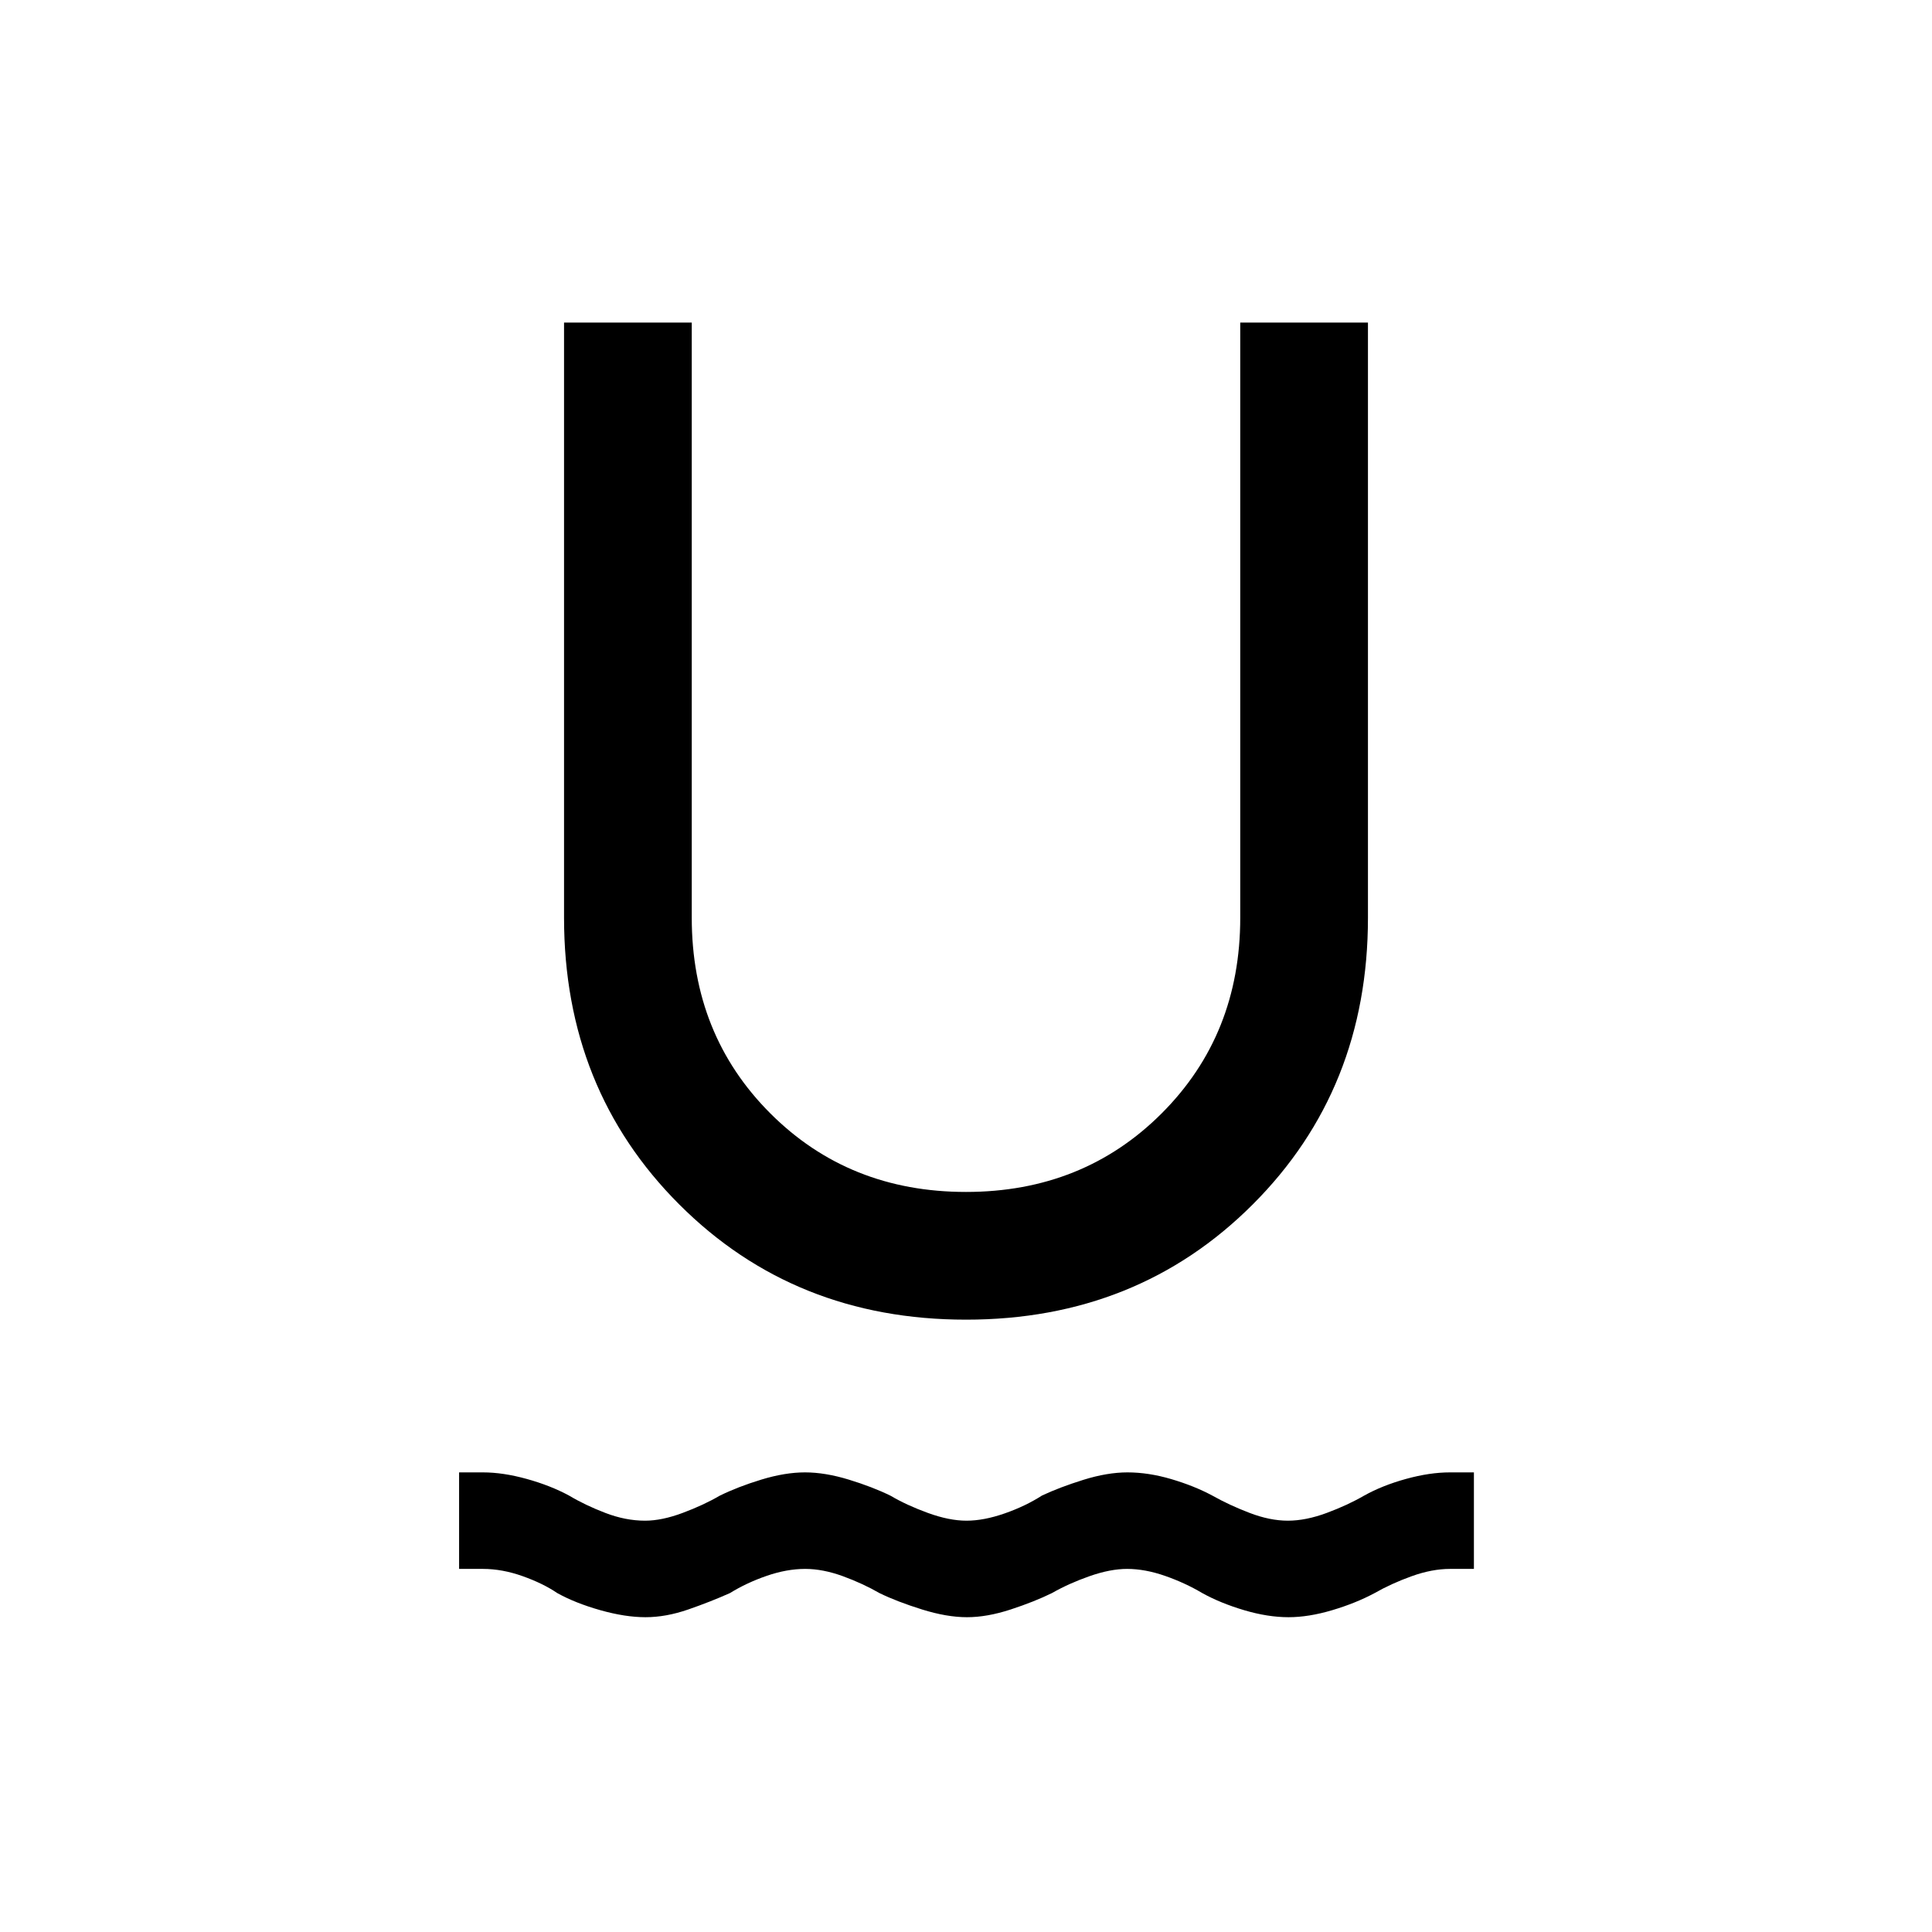 <svg xmlns="http://www.w3.org/2000/svg" height="20" viewBox="0 -960 960 960" width="20"><path d="M320.73-156.42q-10.09 0-22.47-3.5-12.38-3.5-21.38-8.5-7-4.77-17.16-8.39-10.16-3.61-19.72-3.61h-11.88v-47.96H240q9.97 0 21.71 3.25 11.75 3.25 21.02 8.25 7.96 4.77 18.03 8.63 10.06 3.87 19.78 3.87 8.34 0 18.69-3.87 10.35-3.86 18.36-8.53 9.01-4.44 20.74-8.02 11.74-3.58 21.69-3.58 9.95 0 21.69 3.58 11.73 3.58 20.81 8.02 7.9 4.67 18.5 8.53 10.6 3.87 19.23 3.87t18.98-3.62q10.35-3.61 18.54-8.88 8.77-4.12 20.6-7.81 11.83-3.69 21.88-3.69 10.44 0 21.79 3.35t20.31 8.15q8.46 4.77 18.56 8.63 10.09 3.87 19.03 3.87 8.94 0 19.35-3.87 10.4-3.86 18.62-8.63 8.97-5 20.72-8.25 11.76-3.25 21.84-3.25h11.91v47.96H720.5q-8.92 0-19 3.61-10.08 3.62-18.43 8.39-9.32 5-21.06 8.5-11.75 3.5-21.72 3.5-10.37 0-22.13-3.5-11.75-3.5-20.78-8.5-8.57-5.08-18.5-8.54-9.92-3.46-18.84-3.46-8.34 0-18.65 3.61-10.31 3.62-18.66 8.39-8.73 4.3-20.49 8.15-11.76 3.85-21.74 3.85-10.04 0-22.37-3.85-12.32-3.85-21.05-8.09-8.39-4.83-18.29-8.45-9.91-3.61-18.71-3.61-9.14 0-19.15 3.46-10.01 3.46-18.2 8.54-9.61 4.3-20.71 8.15-11.1 3.85-21.29 3.85ZM480-304.27q-85.23 0-142.48-57.25-57.25-57.25-57.25-142.48v-295.73h63.46V-504q0 58.19 39.04 97.23 39.04 39.04 97.23 39.04 58.19 0 97.23-39.04 39.04-39.04 39.04-97.23v-295.73h63.46V-504q0 85.23-57.25 142.48-57.25 57.25-142.48 57.25Z"/></svg>